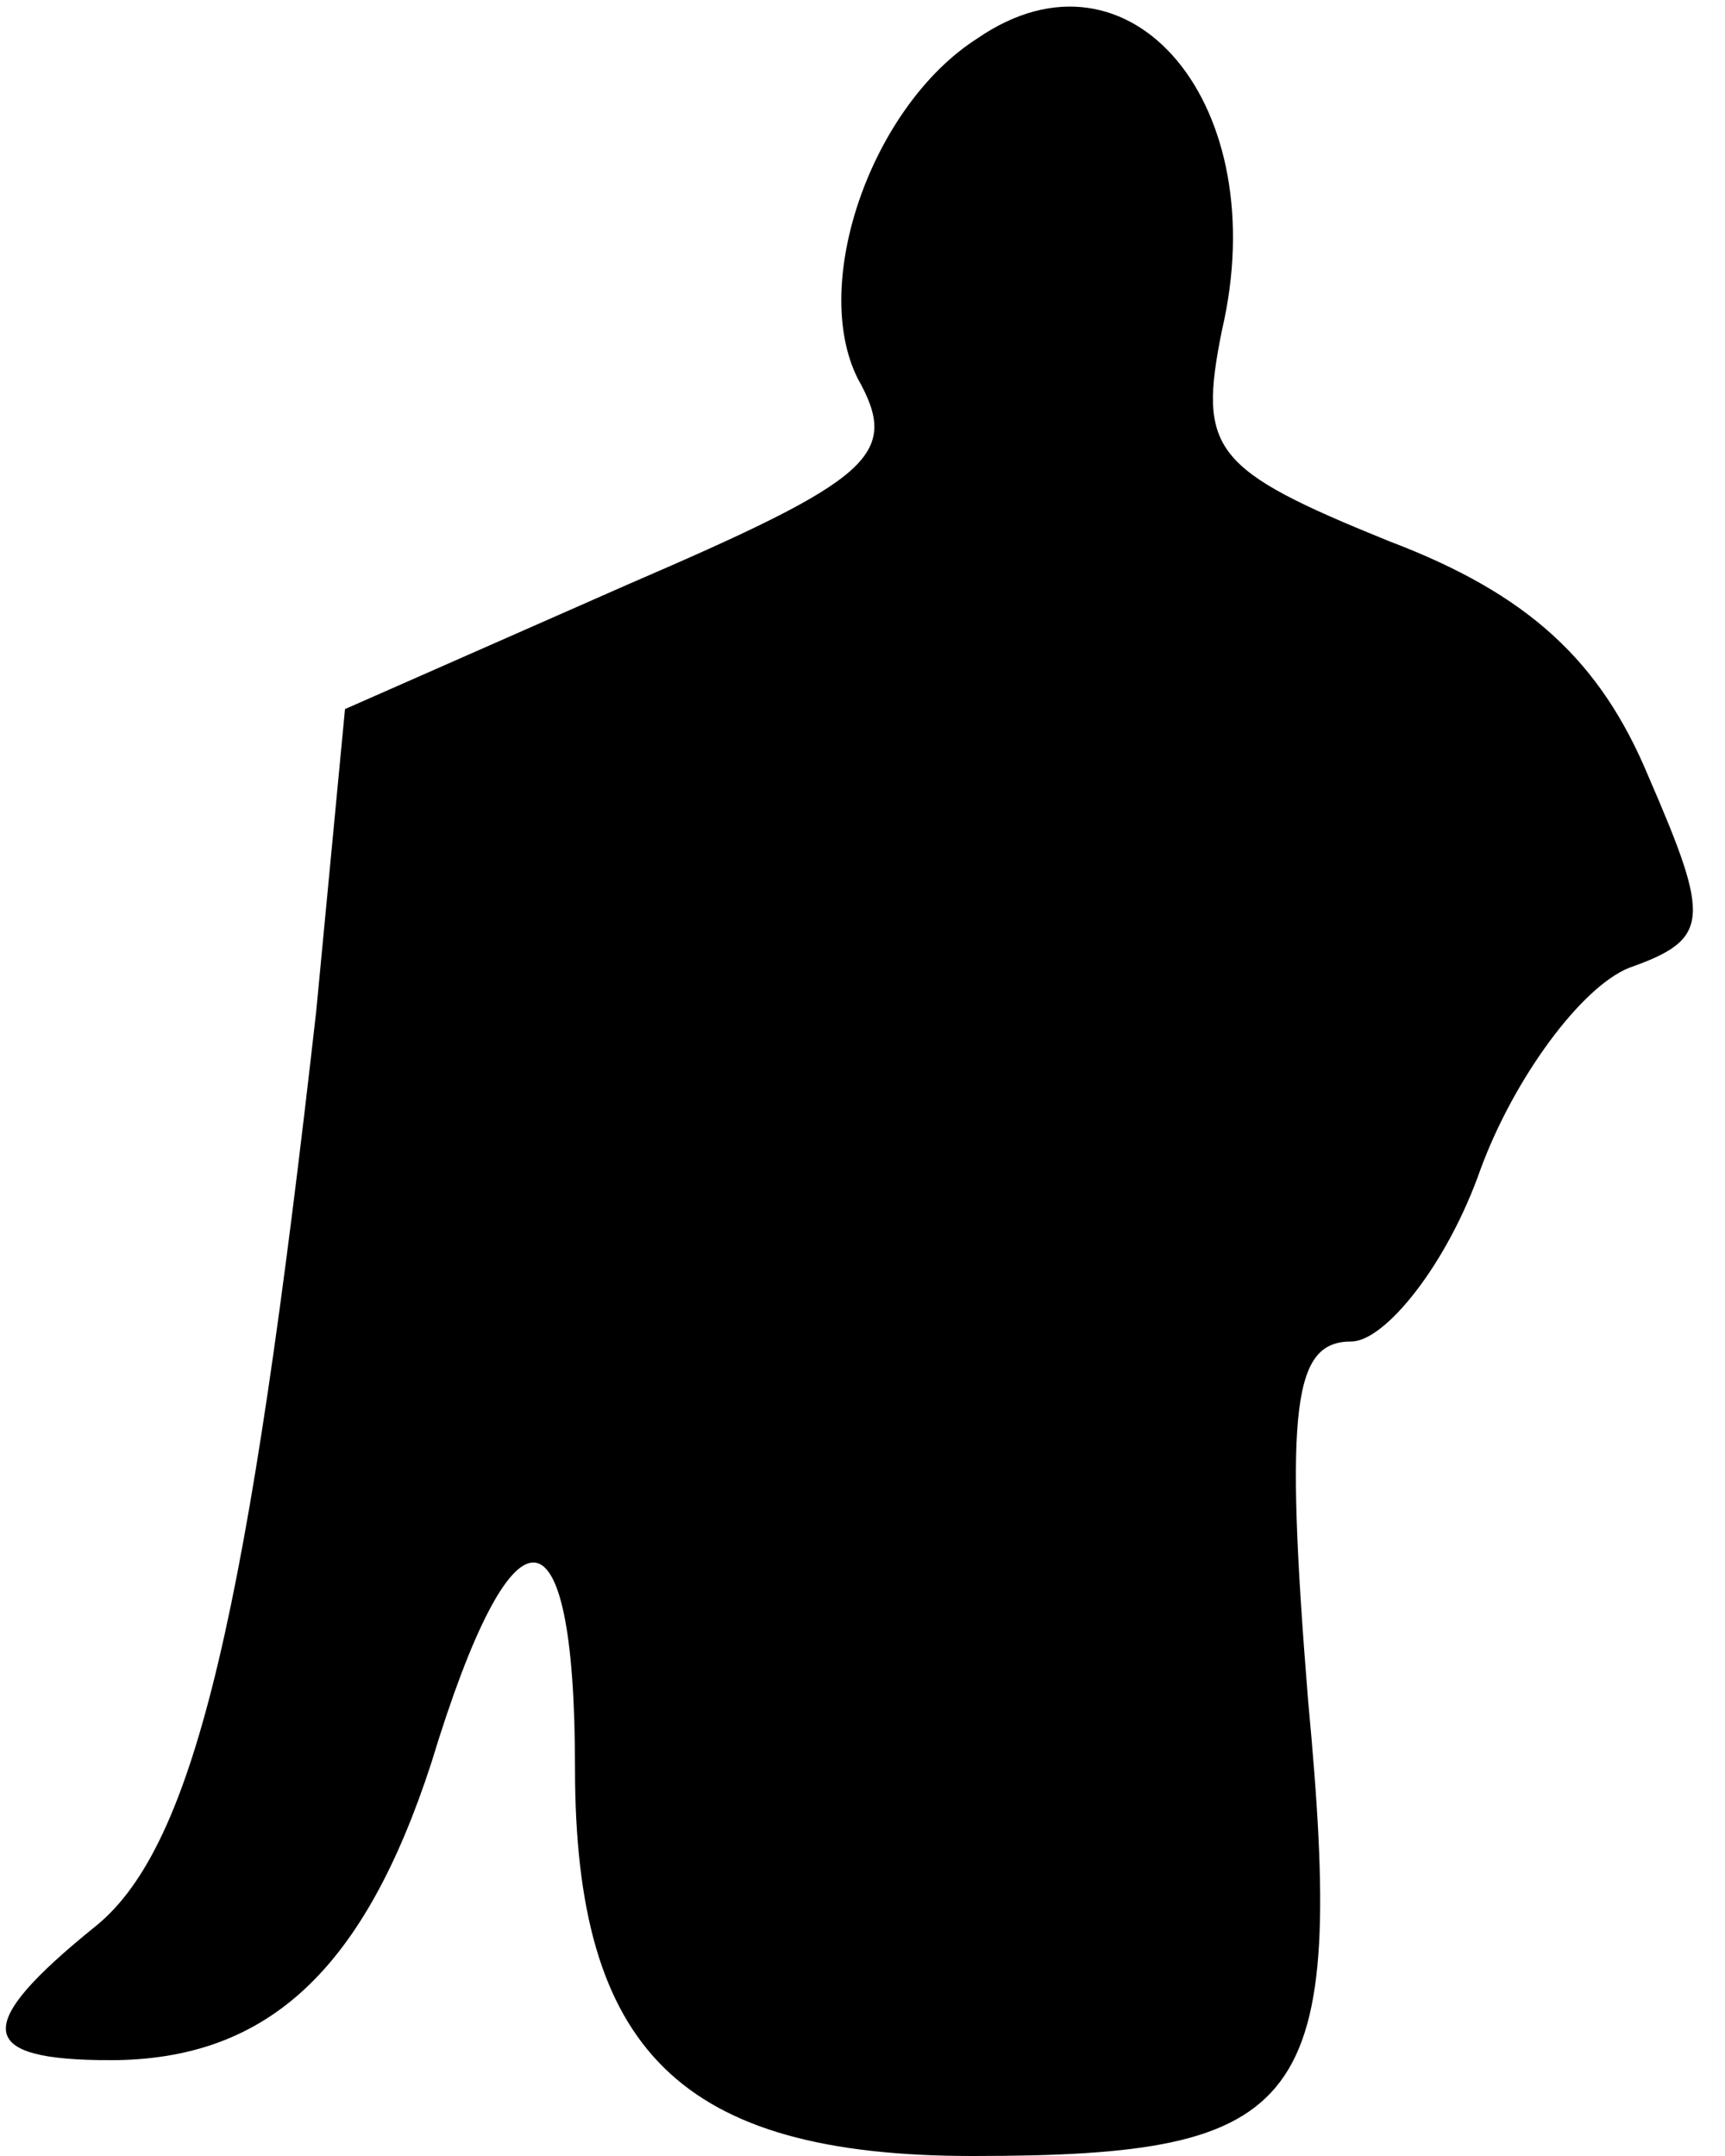 <?xml version="1.0" standalone="no"?>
<!DOCTYPE svg PUBLIC "-//W3C//DTD SVG 20010904//EN"
 "http://www.w3.org/TR/2001/REC-SVG-20010904/DTD/svg10.dtd">
<svg version="1.0" xmlns="http://www.w3.org/2000/svg"
 width="36pt" height="45pt" viewBox="0 0 36 45"
 preserveAspectRatio="xMidYMid meet">
<g transform="translate(0,45) scale(0.1,-0.1)"
fill="#000000" stroke="none">
<path fill="#000000" stroke="none" d="M204 442 c-22 -14 -35 -51 -25 -71 9
-16 3 -21 -48 -43 l-59 -26 -6 -63 c-14 -124 -25 -174 -46 -191 -26 -21 -25
-28 3 -28 33 0 53 19 67 62 17 56 30 56 30 -1 0 -59 22 -81 83 -81 70 0 78 10
70 95 -5 62 -3 75 9 75 7 0 20 16 27 36 7 19 21 38 31 42 17 6 17 10 4 40 -10
24 -25 38 -54 49 -37 15 -40 19 -35 44 11 47 -19 83 -51 61z"/>
</g>
</svg>
